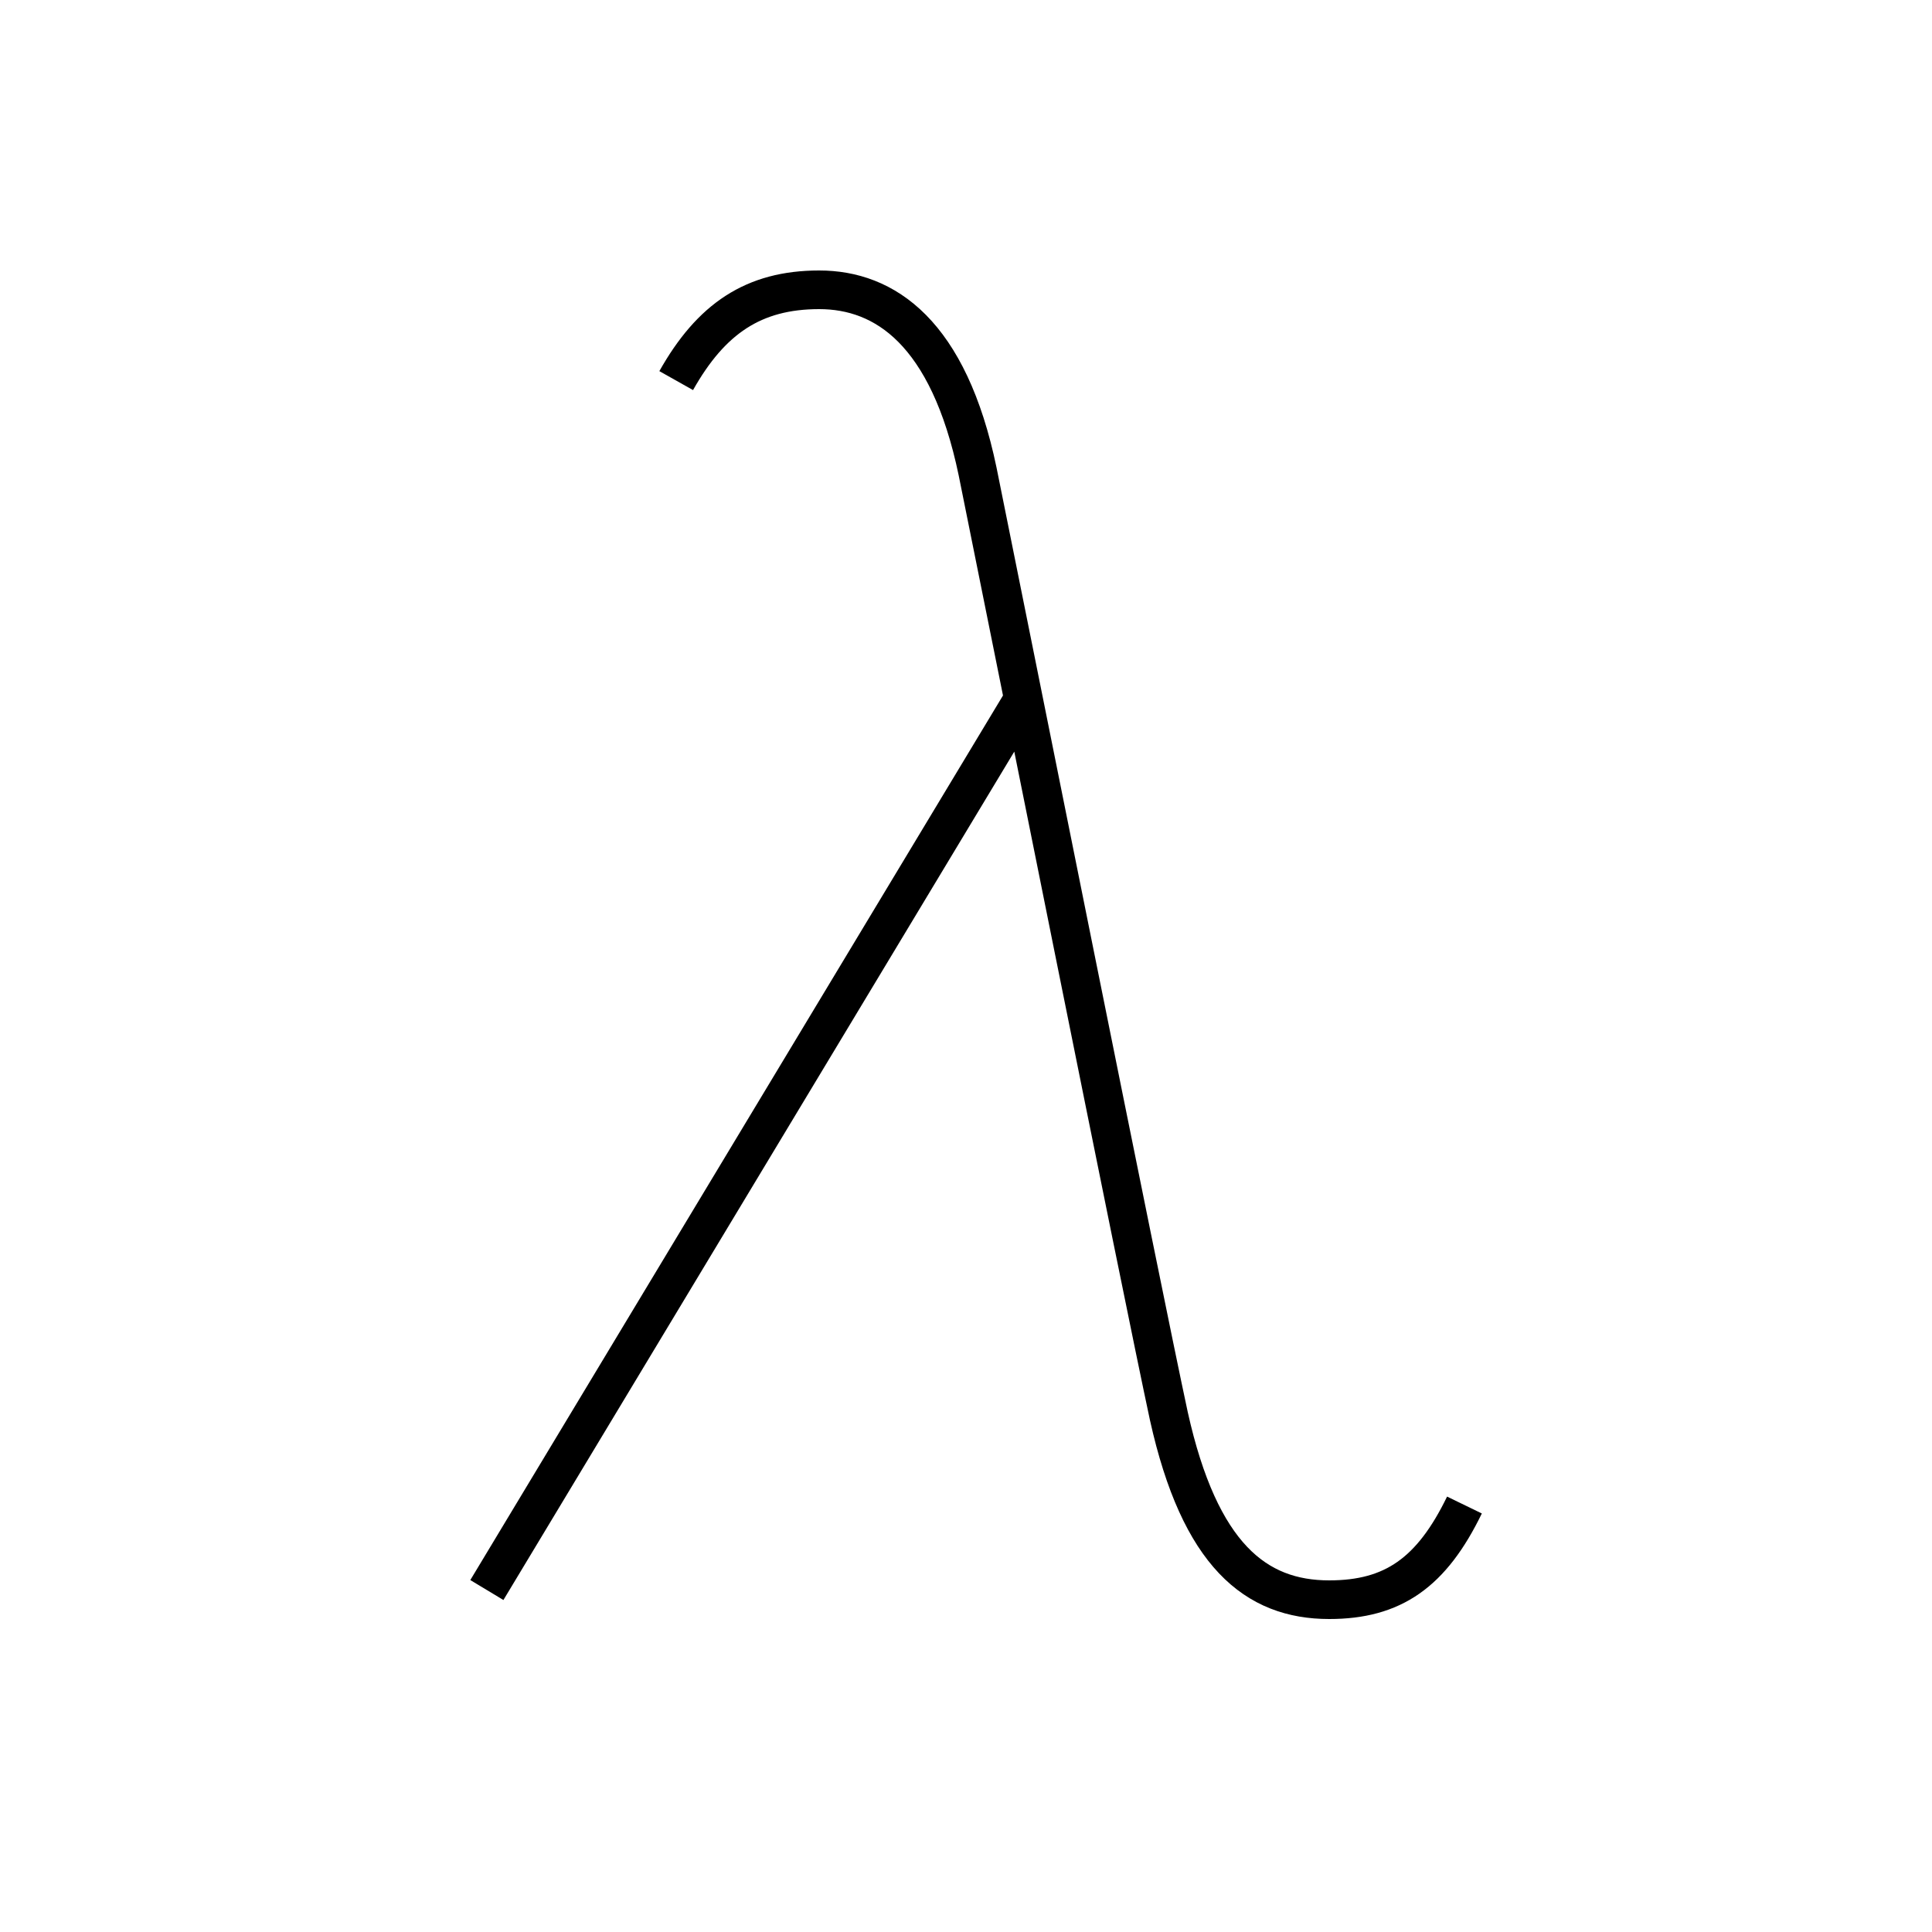<?xml version='1.0' encoding='utf8'?>
<svg viewBox="0.0 -6.0 50.0 50.0" version="1.1" xmlns="http://www.w3.org/2000/svg">
<rect x="0.0" y="-6.0" width="50.0" height="50.0" fill="#808080" stroke="none"/>
<rect x="-1000" y="-1000" width="2000" height="2000" stroke="white" fill="white"/>
<g style="fill:white;stroke:#000000;  stroke-width:1">
<path d="M 17.5 -34.15 C 18.4 -35.75 19.5 -36.5 21.2 -36.5 C 22.9 -36.5 24.55 -35.4 25.3 -31.8 C 26.05 -28.1 29.55 -10.6 30.25 -7.35 C 31.05 -3.75 32.5 -2.6 34.4 -2.6 C 36.05 -2.6 37.05 -3.3 37.9 -5.05 M 12.6 -2.85 L 26.45 -25.85" transform="translate(0.0 38.0)" />
</g>
</svg>